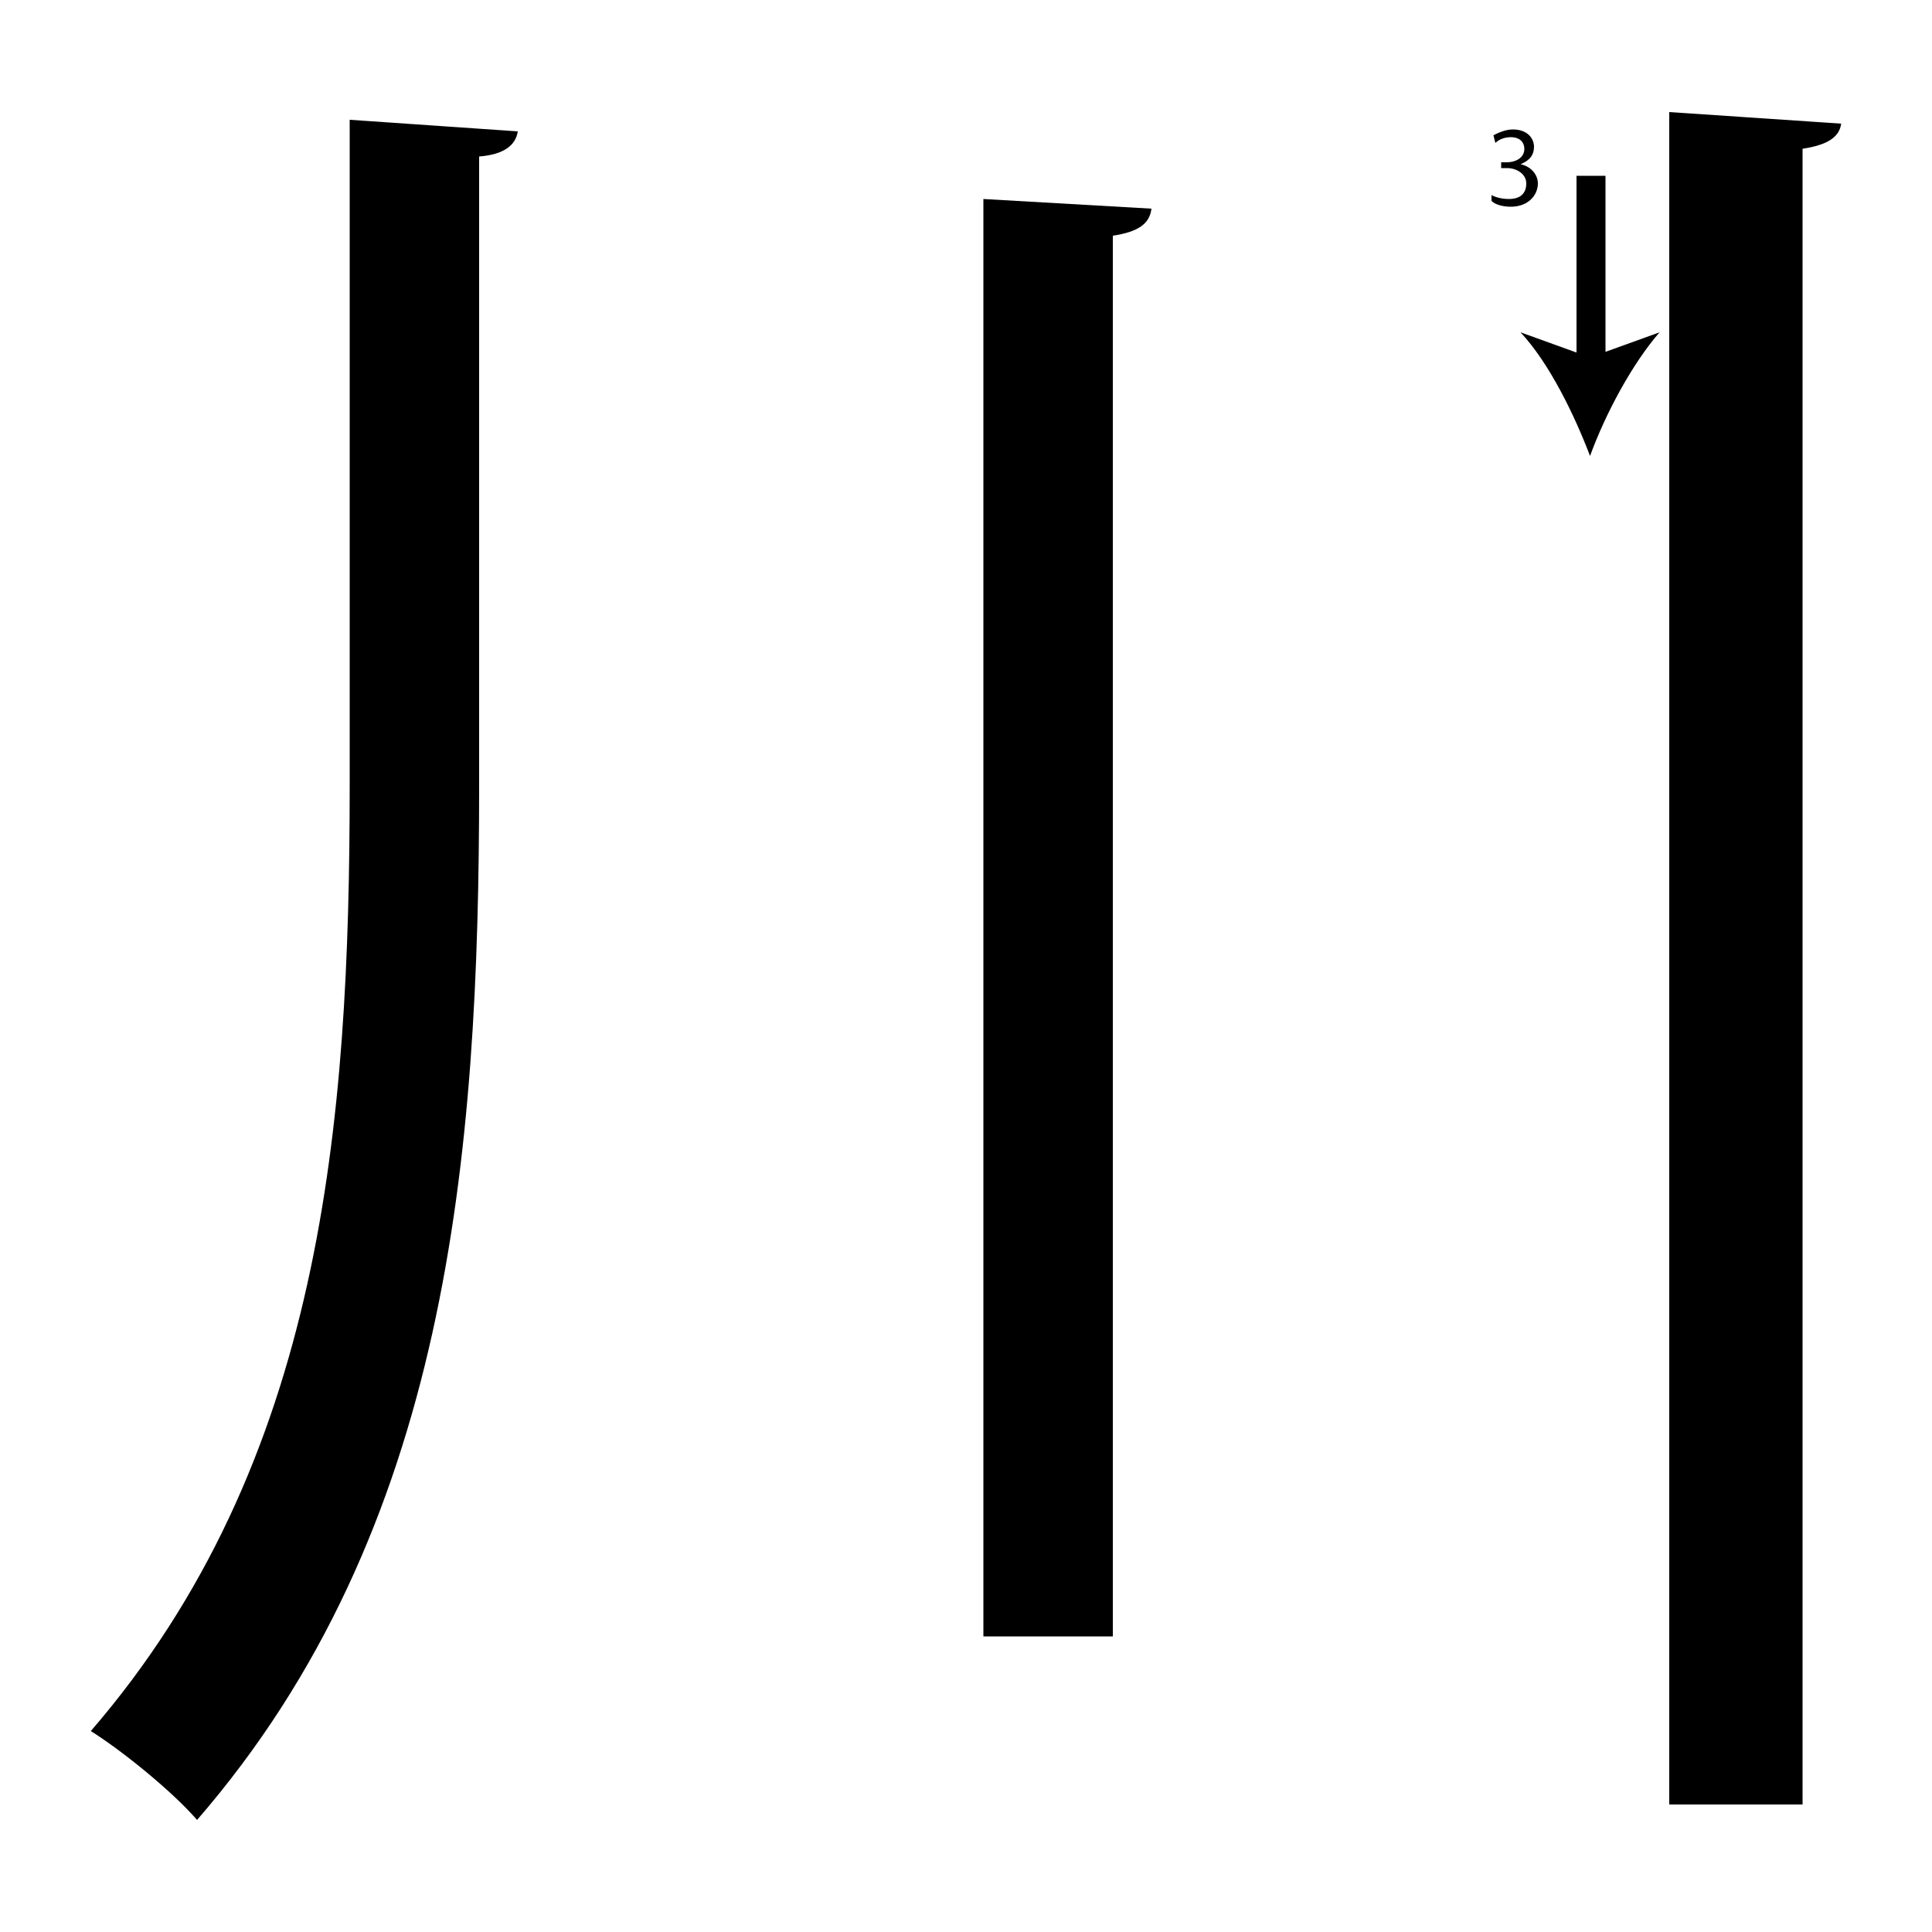 <?xml version="1.0" encoding="utf-8"?>
<!-- Generator: Adobe Illustrator 26.2.1, SVG Export Plug-In . SVG Version: 6.00 Build 0)  -->
<svg version="1.1" xmlns="http://www.w3.org/2000/svg" xmlns:xlink="http://www.w3.org/1999/xlink" x="0px" y="0px"
	 viewBox="0 0 100 100" style="enable-background:new 0 0 100 100;" xml:space="preserve">
<style type="text/css">
	.st0{display:none;}
	.st1{display:inline;}
</style>
<g id="Stroke2">
	<g>
		<path d="M18.1,6.2l8.7,0.6c-0.1,0.7-0.7,1.2-2,1.3v32.5c0,19.3-1.6,38.6-14.6,53.6c-1.3-1.5-3.9-3.6-5.5-4.6
			c12-13.9,13.4-31.4,13.4-49V6.2z M50.9,10.3l8.7,0.5c-0.1,0.8-0.7,1.2-2,1.4v72.5h-6.7V10.3z M86.4,5.8l8.9,0.6
			c-0.1,0.7-0.7,1.1-2,1.3v85.7h-6.9V5.8z"/>
	</g>
	<g>
		<line x1="82.3" y1="9.1" x2="82.3" y2="23.6"/>
		<g>
			<rect x="81.6" y="9.1" width="1.5" height="9.9"/>
			<g>
				<path d="M82.3,23.6c-0.8-2.1-2.1-4.8-3.6-6.4l3.6,1.3l3.6-1.3C84.5,18.8,83.1,21.4,82.3,23.6z"/>
			</g>
		</g>
	</g>
	<g>
		<path d="M77.2,10.1c0.2,0.1,0.5,0.2,0.9,0.2c0.7,0,0.9-0.4,0.9-0.8c0-0.5-0.5-0.8-1-0.8h-0.3V8.4h0.3c0.4,0,0.9-0.2,0.9-0.7
			c0-0.3-0.2-0.6-0.7-0.6c-0.3,0-0.6,0.1-0.8,0.3l-0.1-0.4c0.2-0.1,0.6-0.3,1-0.3c0.8,0,1.1,0.5,1.1,0.9c0,0.4-0.2,0.7-0.7,0.9v0
			c0.5,0.1,0.9,0.5,0.9,1c0,0.6-0.5,1.2-1.4,1.2c-0.4,0-0.8-0.1-1-0.3L77.2,10.1z"/>
	</g>
</g>
<g id="Stroke1" class="st0">
	<g class="st1">
		<path d="M18.1,6.2l8.7,0.6c-0.1,0.7-0.7,1.2-2,1.3v32.5c0,19.3-1.6,38.6-14.6,53.6c-1.3-1.5-3.9-3.6-5.5-4.6
			c12-13.9,13.4-31.4,13.4-49V6.2z M50.9,10.3l8.7,0.5c-0.1,0.8-0.7,1.2-2,1.4v72.5h-6.7V10.3z"/>
	</g>
	<g class="st1">
		<line x1="62.7" y1="11.2" x2="62.7" y2="26"/>
		<g>
			<rect x="62" y="11.2" width="1.5" height="10.3"/>
			<g>
				<path d="M62.7,26c-0.8-2.1-2.1-4.8-3.6-6.4l3.6,1.3l3.6-1.3C64.9,21.3,63.5,23.9,62.7,26z"/>
			</g>
		</g>
	</g>
	<g class="st1">
		<path d="M66.2,14.9v-0.3l0.4-0.4c1-0.9,1.4-1.5,1.5-2c0-0.4-0.2-0.8-0.8-0.8c-0.4,0-0.6,0.2-0.8,0.3l-0.2-0.4
			c0.3-0.2,0.7-0.4,1.1-0.4c0.8,0,1.2,0.6,1.2,1.1c0,0.7-0.5,1.3-1.3,2.1l-0.3,0.3v0h1.8v0.4H66.2z"/>
	</g>
</g>
<g id="Stroke0" class="st0">
	<g class="st1">
		<path d="M18.1,6.2l8.7,0.6c-0.1,0.7-0.7,1.2-2,1.3v32.5c0,19.3-1.6,38.6-14.6,53.6c-1.3-1.5-3.9-3.6-5.5-4.6
			c12-13.9,13.4-31.4,13.4-49V6.2z"/>
	</g>
	<g class="st1">
		<line x1="29.4" y1="8.1" x2="29.4" y2="22.3"/>
		<g>
			<rect x="28.7" y="8.1" width="1.5" height="9.6"/>
			<g>
				<path d="M29.4,22.3c-0.8-2.1-2.1-4.8-3.6-6.4l3.6,1.3l3.6-1.3C31.6,17.5,30.2,20.1,29.4,22.3z"/>
			</g>
		</g>
	</g>
	<g class="st1">
		<path d="M34.3,8.4L34.3,8.4l-0.7,0.4l-0.1-0.4l0.9-0.5h0.4v3.9h-0.5V8.4z"/>
	</g>
</g>
<g id="Kanji" class="st0">
	<g class="st1">
		<path d="M18.1,6.2l8.7,0.6c-0.1,0.7-0.7,1.2-2,1.3v32.5c0,19.3-1.6,38.6-14.6,53.6c-1.3-1.5-3.9-3.6-5.5-4.6
			c12-13.9,13.4-31.4,13.4-49V6.2z M50.9,10.3l8.7,0.5c-0.1,0.8-0.7,1.2-2,1.4v72.5h-6.7V10.3z M86.4,5.8l8.9,0.6
			c-0.1,0.7-0.7,1.1-2,1.3v85.7h-6.9V5.8z"/>
	</g>
</g>
</svg>
